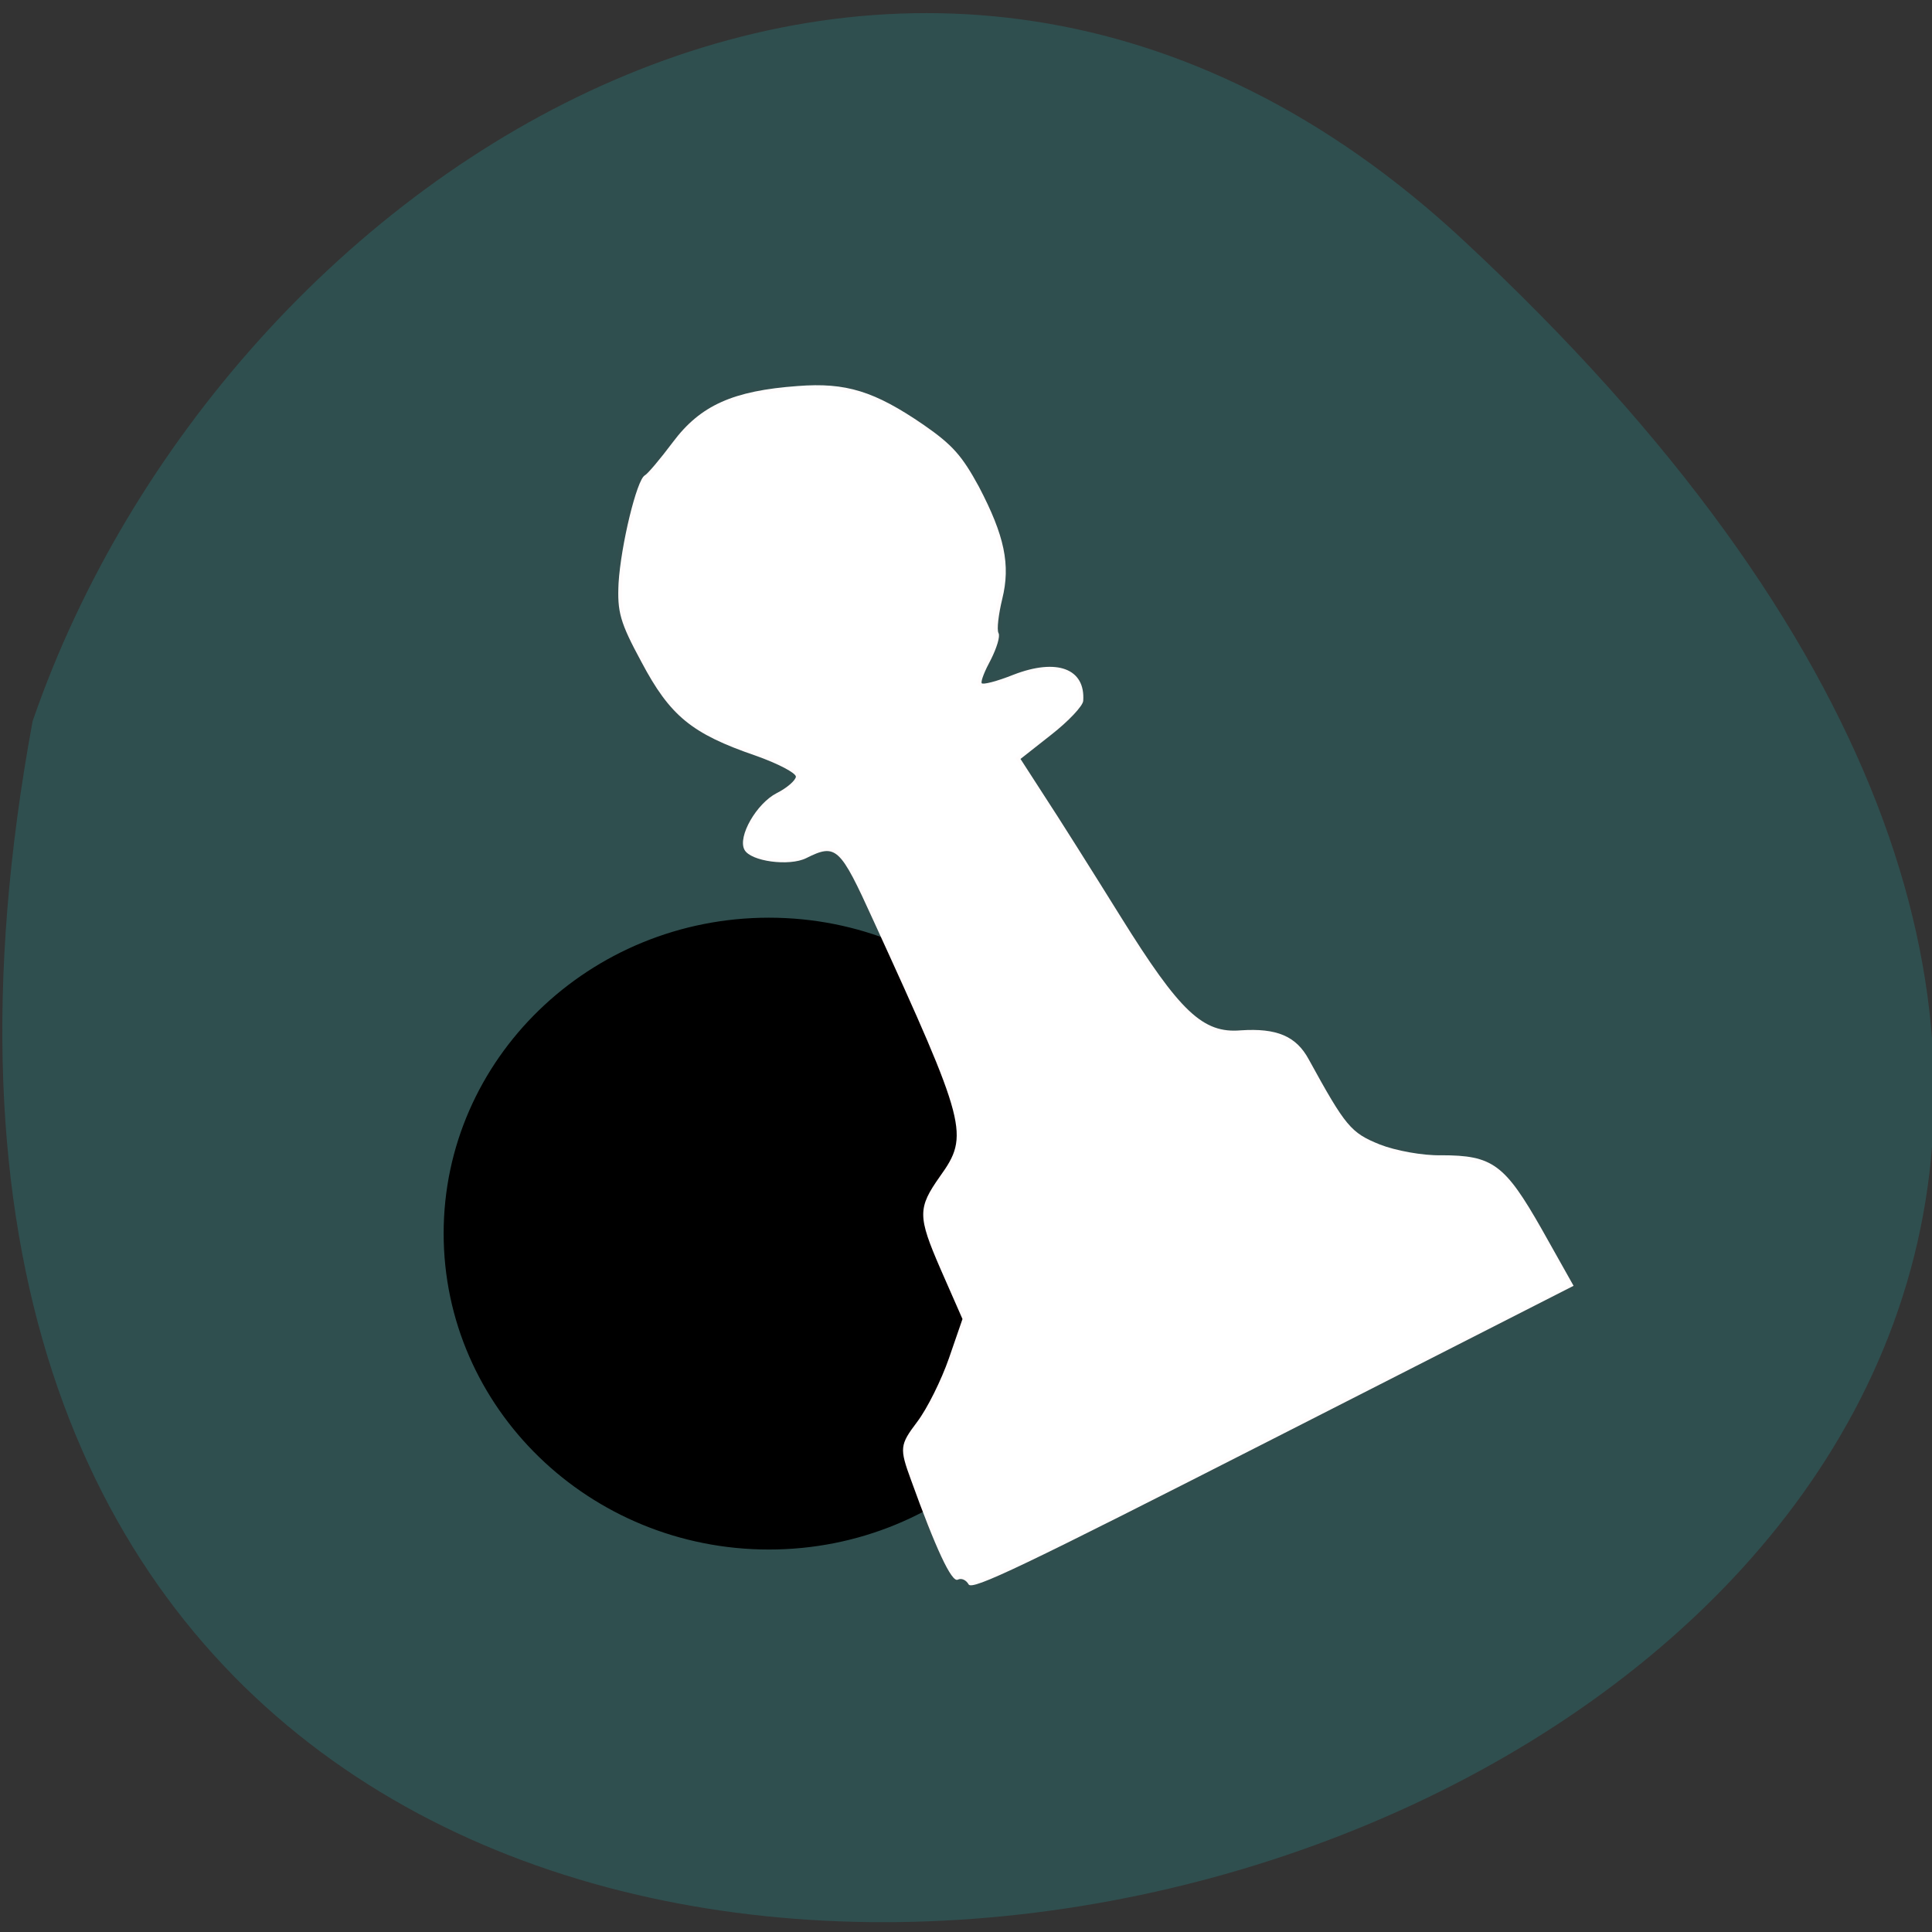 
<svg xmlns="http://www.w3.org/2000/svg" xmlns:xlink="http://www.w3.org/1999/xlink" width="16px" height="16px" viewBox="0 0 16 16" version="1.1">
<rect x="0" y="0" width="16" height="16" fill="#333333" stroke="none"/>
<g id="surface1">
<path style=" stroke:none;fill-rule:nonzero;fill:rgb(18.431%,30.98%,30.98%);fill-opacity:1;" d="M 12.117 1.988 C 26.289 15.16 -2.957 23.457 0.27 5.973 C 1.859 1.359 7.57 -2.242 12.117 1.988 Z M 12.117 1.988 "/>
<path style="fill-rule:evenodd;fill:rgb(0%,0%,0%);fill-opacity:1;stroke-width:1;stroke-linecap:butt;stroke-linejoin:miter;stroke:rgb(0%,0%,0%);stroke-opacity:1;stroke-miterlimit:4;" d="M 124.758 182.758 C 124.758 203.441 107.733 220.203 86.772 220.203 C 65.811 220.203 48.787 203.441 48.787 182.758 C 48.787 162.131 65.811 145.369 86.772 145.369 C 107.733 145.369 124.758 162.131 124.758 182.758 Z M 124.758 182.758 " transform="matrix(0.07,0,0,0.069,0.294,-2.396)"/>
<path style="fill-rule:evenodd;fill:rgb(100%,100%,100%);fill-opacity:1;stroke-width:0.981;stroke-linecap:butt;stroke-linejoin:miter;stroke:rgb(100%,27.059%,0%);stroke-opacity:0.012;stroke-miterlimit:4;" d="M 129.375 211.625 C 129.062 211.062 128.438 210.75 127.938 211 C 127.125 211.438 125 206.875 121.688 197.688 C 120.125 193.438 120.188 193 122.5 189.938 C 123.875 188.125 125.75 184.312 126.75 181.438 L 128.562 176.188 L 125.625 169.5 C 122.562 162.438 122.562 161.375 125.562 157.125 C 129.5 151.625 129.188 150.312 116.625 122.875 C 112.188 113.125 111.688 112.625 107.688 114.625 C 105.438 115.75 100.25 115.062 99.438 113.5 C 98.5 111.75 101.062 107.312 103.75 105.938 C 105.125 105.25 106.25 104.25 106.312 103.75 C 106.312 103.25 103.938 102 100.938 100.938 C 92.375 98 89.5 95.625 85.688 88.438 C 82.812 83.125 82.438 81.75 82.625 77.875 C 82.938 72.812 85.062 64.062 86.125 63.5 C 86.5 63.312 88.188 61.312 89.875 59.062 C 93.562 54.125 97.938 52.188 106.562 51.562 C 113 51.062 116.812 52.25 123.375 56.75 C 127.25 59.438 128.5 60.875 130.75 65 C 134.188 71.562 135 75.438 133.875 80 C 133.375 82.062 133.125 84.125 133.375 84.562 C 133.625 85 133.125 86.562 132.375 88.062 C 131.562 89.562 131 90.938 131.125 91.25 C 131.25 91.5 133.188 91 135.375 90.125 C 141.188 87.875 145 89.312 144.688 93.625 C 144.625 94.312 142.75 96.312 140.438 98.125 L 136.312 101.375 L 139.5 106.312 C 141.312 109.062 145.875 116.312 149.688 122.438 C 157.625 135.188 160.688 138.062 165.75 137.625 C 170.5 137.312 173.125 138.375 174.812 141.5 C 179.75 150.5 180.438 151.312 184.312 152.875 C 186.375 153.688 190.062 154.375 192.5 154.312 C 199.375 154.312 201 155.5 205.938 164.188 L 210.188 171.75 L 170.062 192.188 C 136.562 209.25 129.812 212.5 129.375 211.625 Z M 129.375 211.625 " transform="matrix(0.062,0,0,0.062,0,0)"/>
</g>
</svg>
